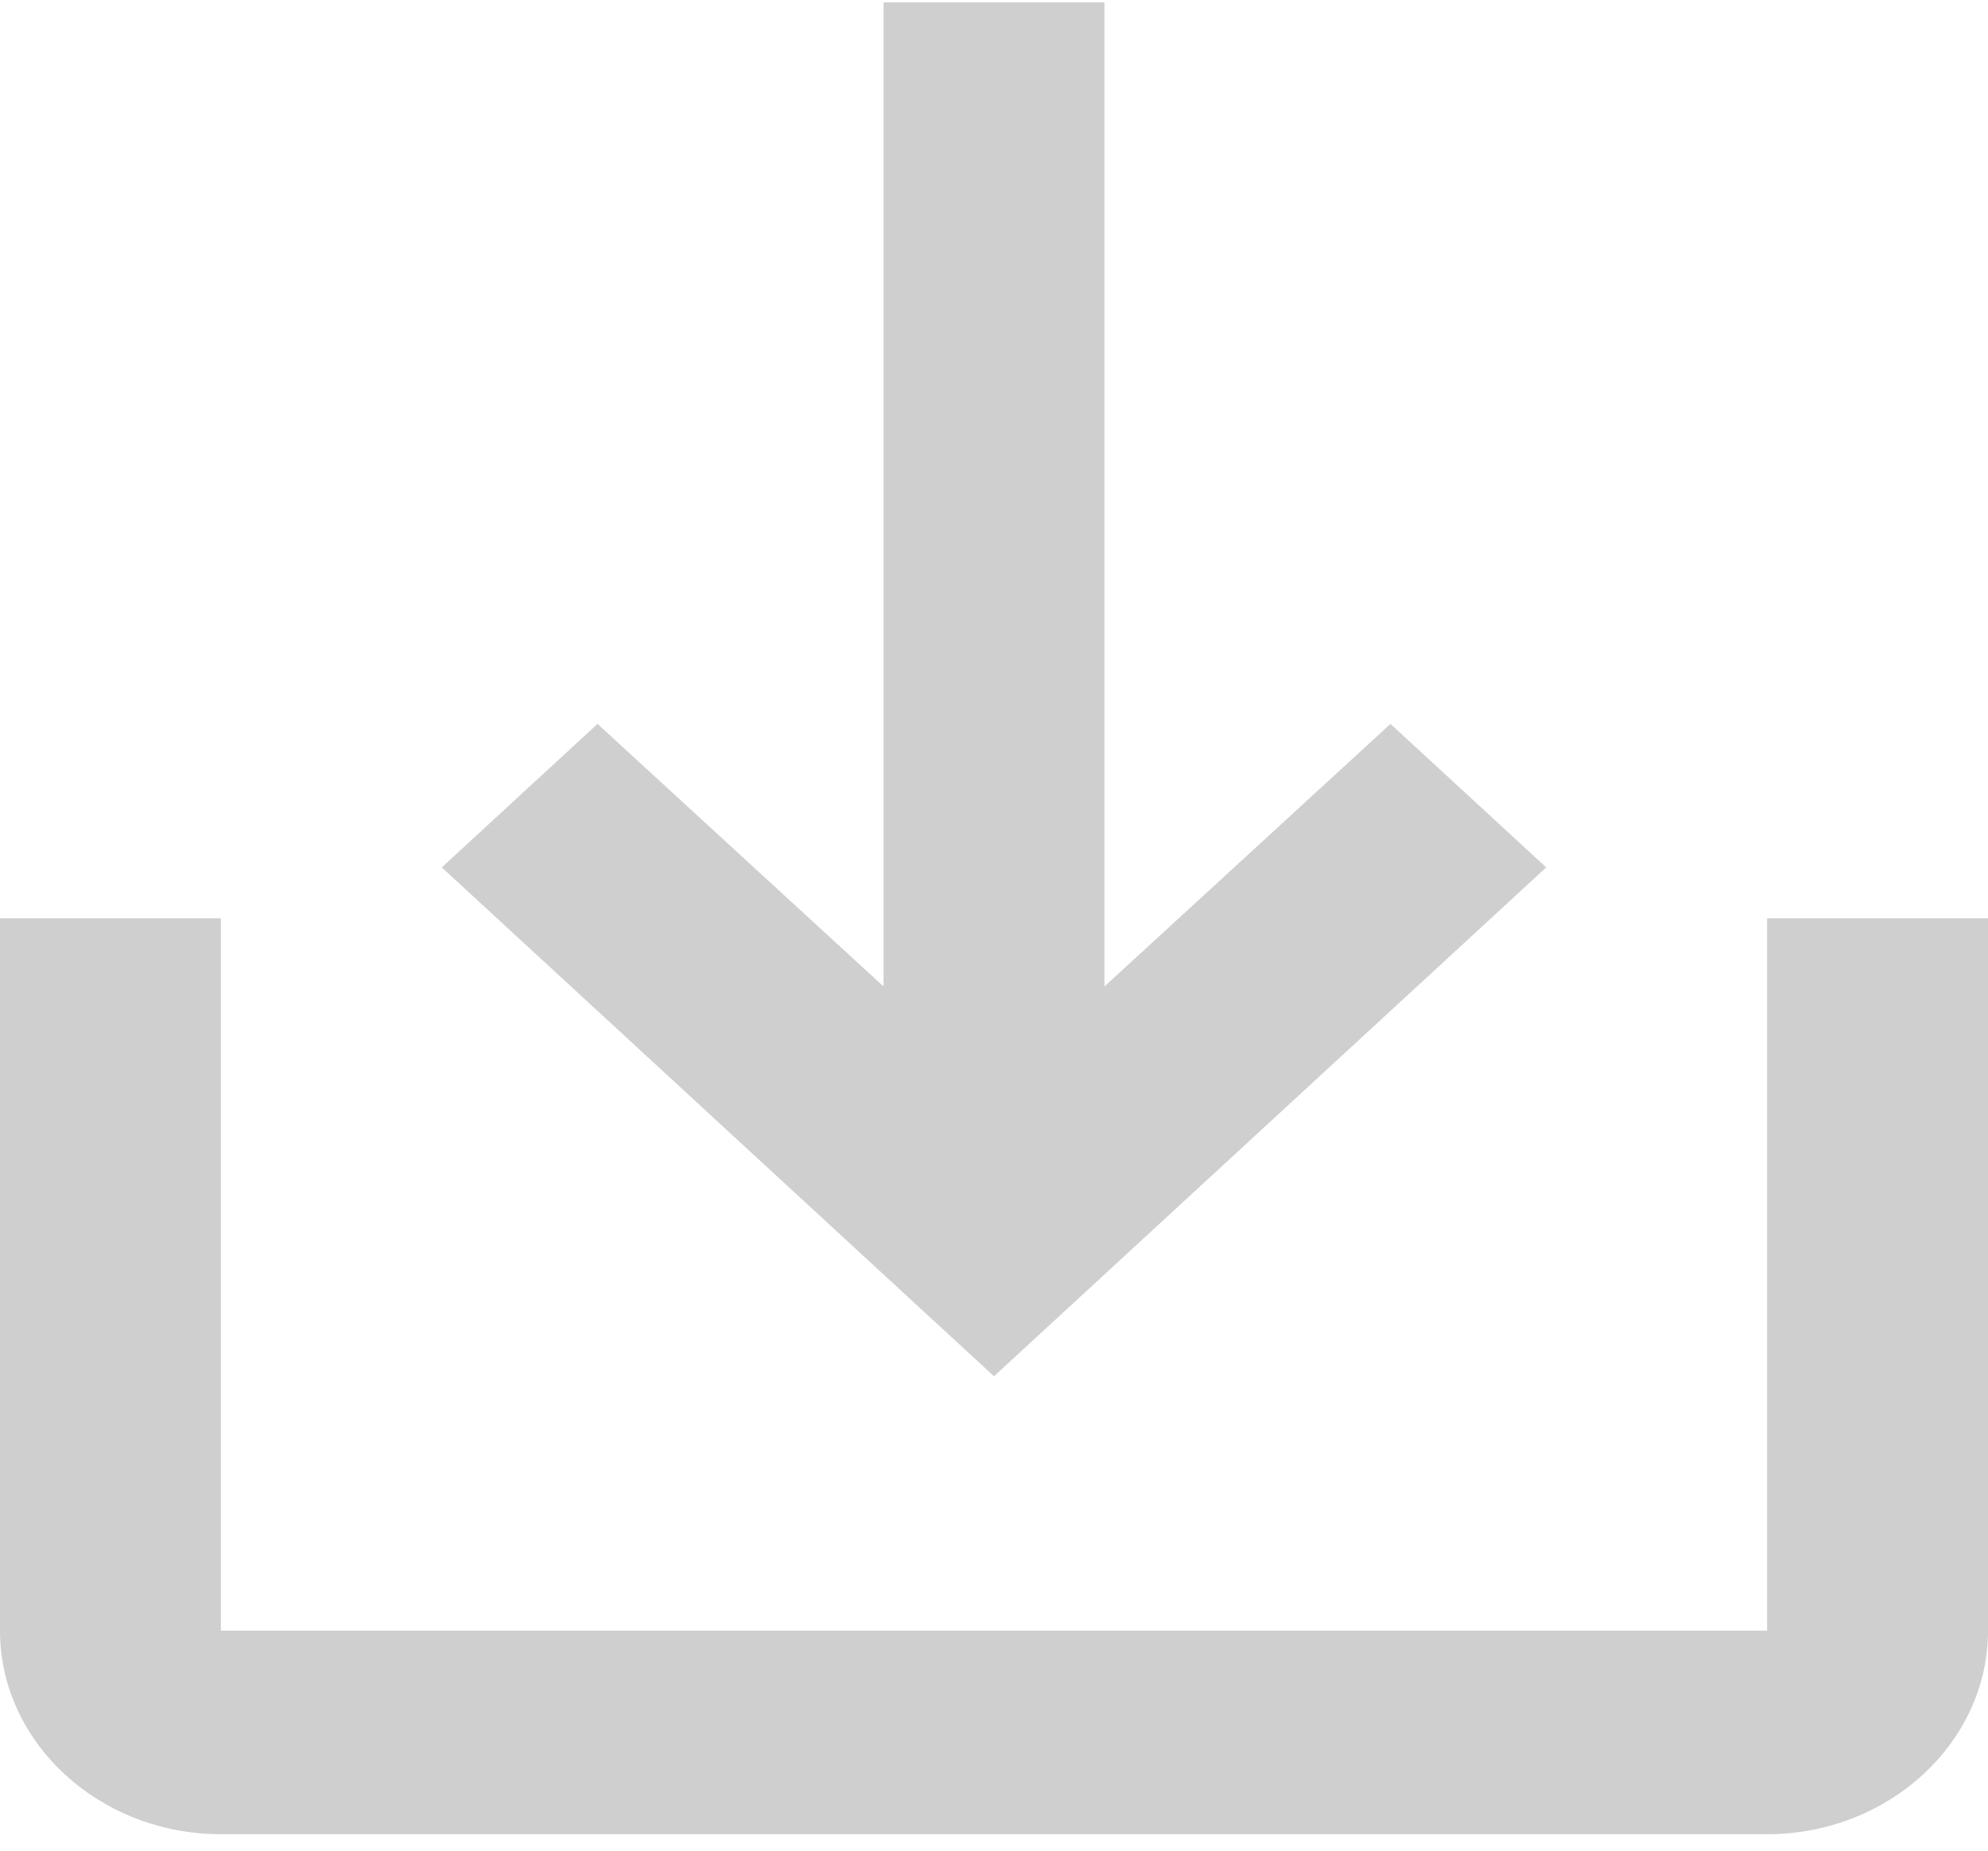 <svg width="102" height="95" viewBox="0 0 102 95" fill="none" xmlns="http://www.w3.org/2000/svg">
<path d="M90.667 47.121V83.676H11.333V47.121H0V83.676C0 89.421 5.1 94.121 11.333 94.121H90.667C96.9 94.121 102 89.421 102 83.676V47.121H90.667ZM56.667 50.62L71.343 37.146L79.333 44.51L51 70.621L22.667 44.51L30.657 37.146L45.333 50.62V0.121H56.667V50.62Z" fill="#CFCFCF"/>
</svg>
